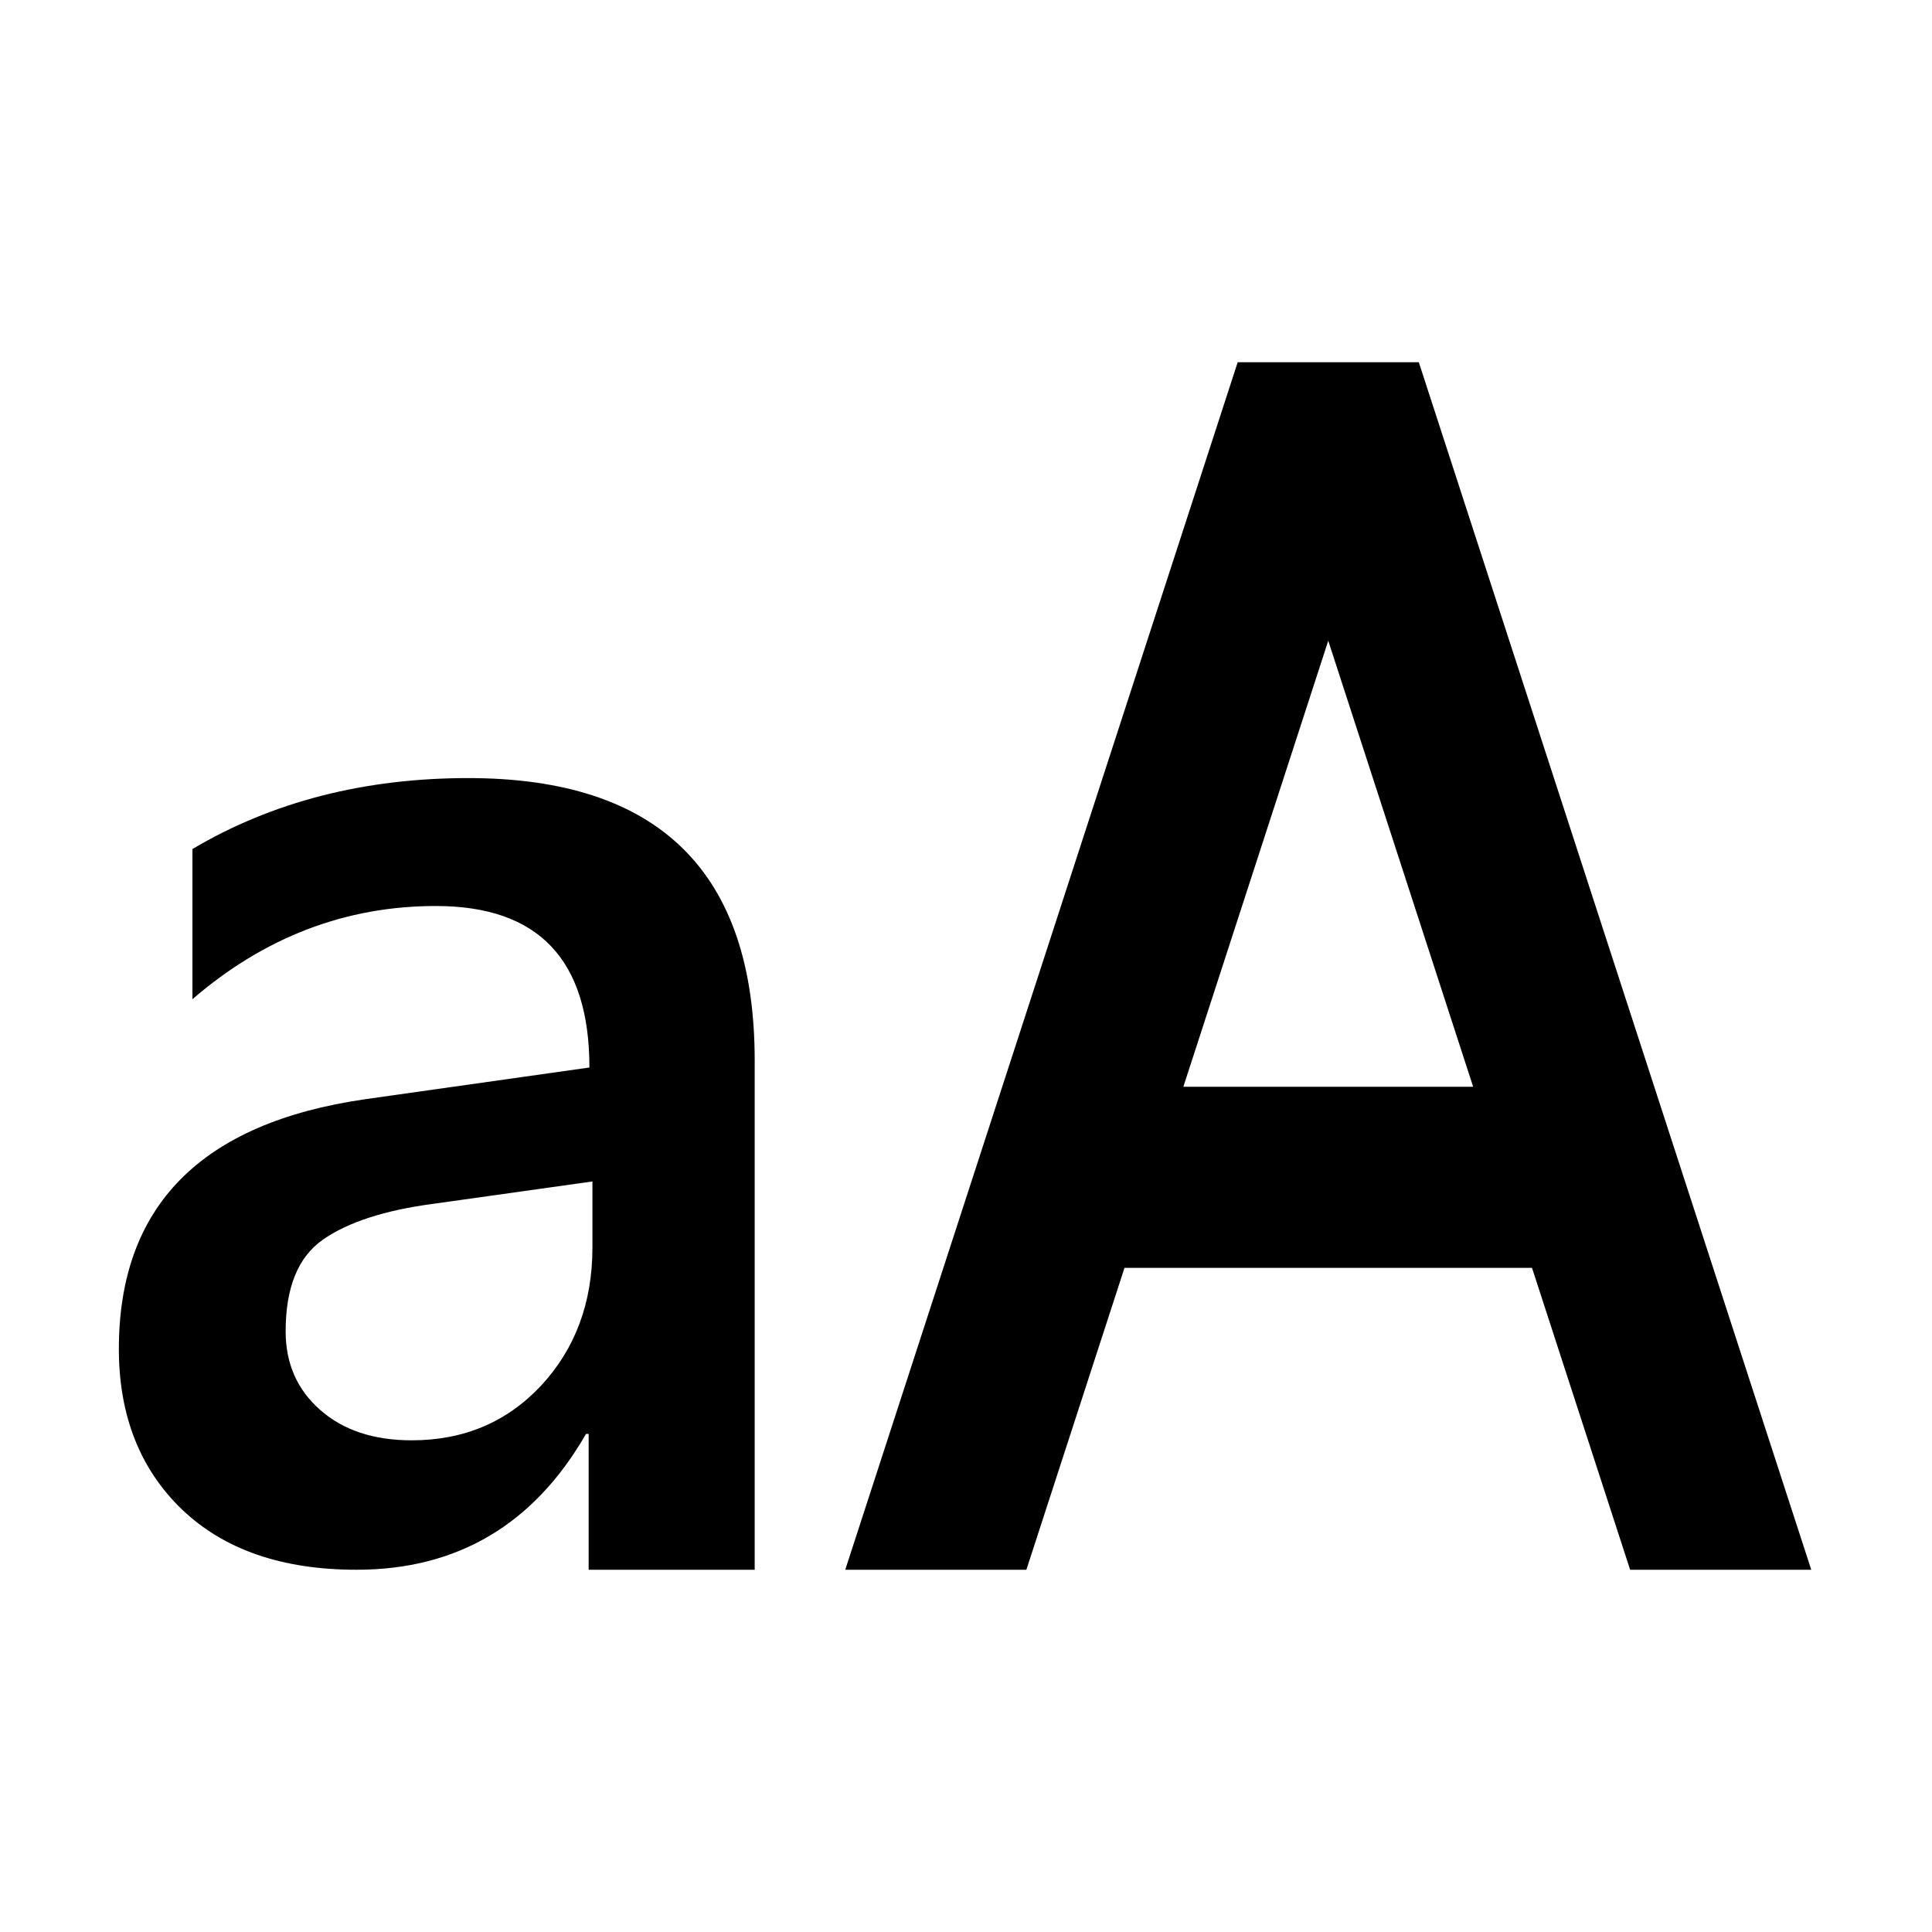 <?xml version="1.0" encoding="utf-8"?>
<!-- Generator: Adobe Illustrator 24.2.0, SVG Export Plug-In . SVG Version: 6.00 Build 0)  -->
<svg xmlns="http://www.w3.org/2000/svg" width="512" height="512" viewBox="0 0 512 512">
<path d="M200.1,416H156v-36h-0.7c-13.8,24-34.1,36-60.8,36c-19.7,0-35.1-5.3-46.3-16c-11.1-10.7-16.7-24.9-16.7-42.5
	c0-37.8,21.7-59.9,65.3-66.2l59.4-8.4c0-28.6-13.5-42.8-40.7-42.8c-23.8,0-45.4,8.2-64.5,24.7V225c21.1-12.5,45.5-18.8,73.1-18.8
	c50.6,0,75.9,25,75.9,74.8v135H200.1z M157,313.1l-42,5.9c-13,1.7-22.8,4.9-29.4,9.5s-9.9,12.7-9.9,24.3c0,8.5,3,15.4,9.1,20.8
	s14.2,8.1,24.3,8.1c13.8,0,25.2-4.8,34.3-14.5c9-9.7,13.6-21.9,13.6-36.6V313.1z M432,416h48L376,96h-48L224,416h48l26-80h108
	L432,416z M313.6,288L352,169.8L390.4,288H313.6z"/>
</svg>
